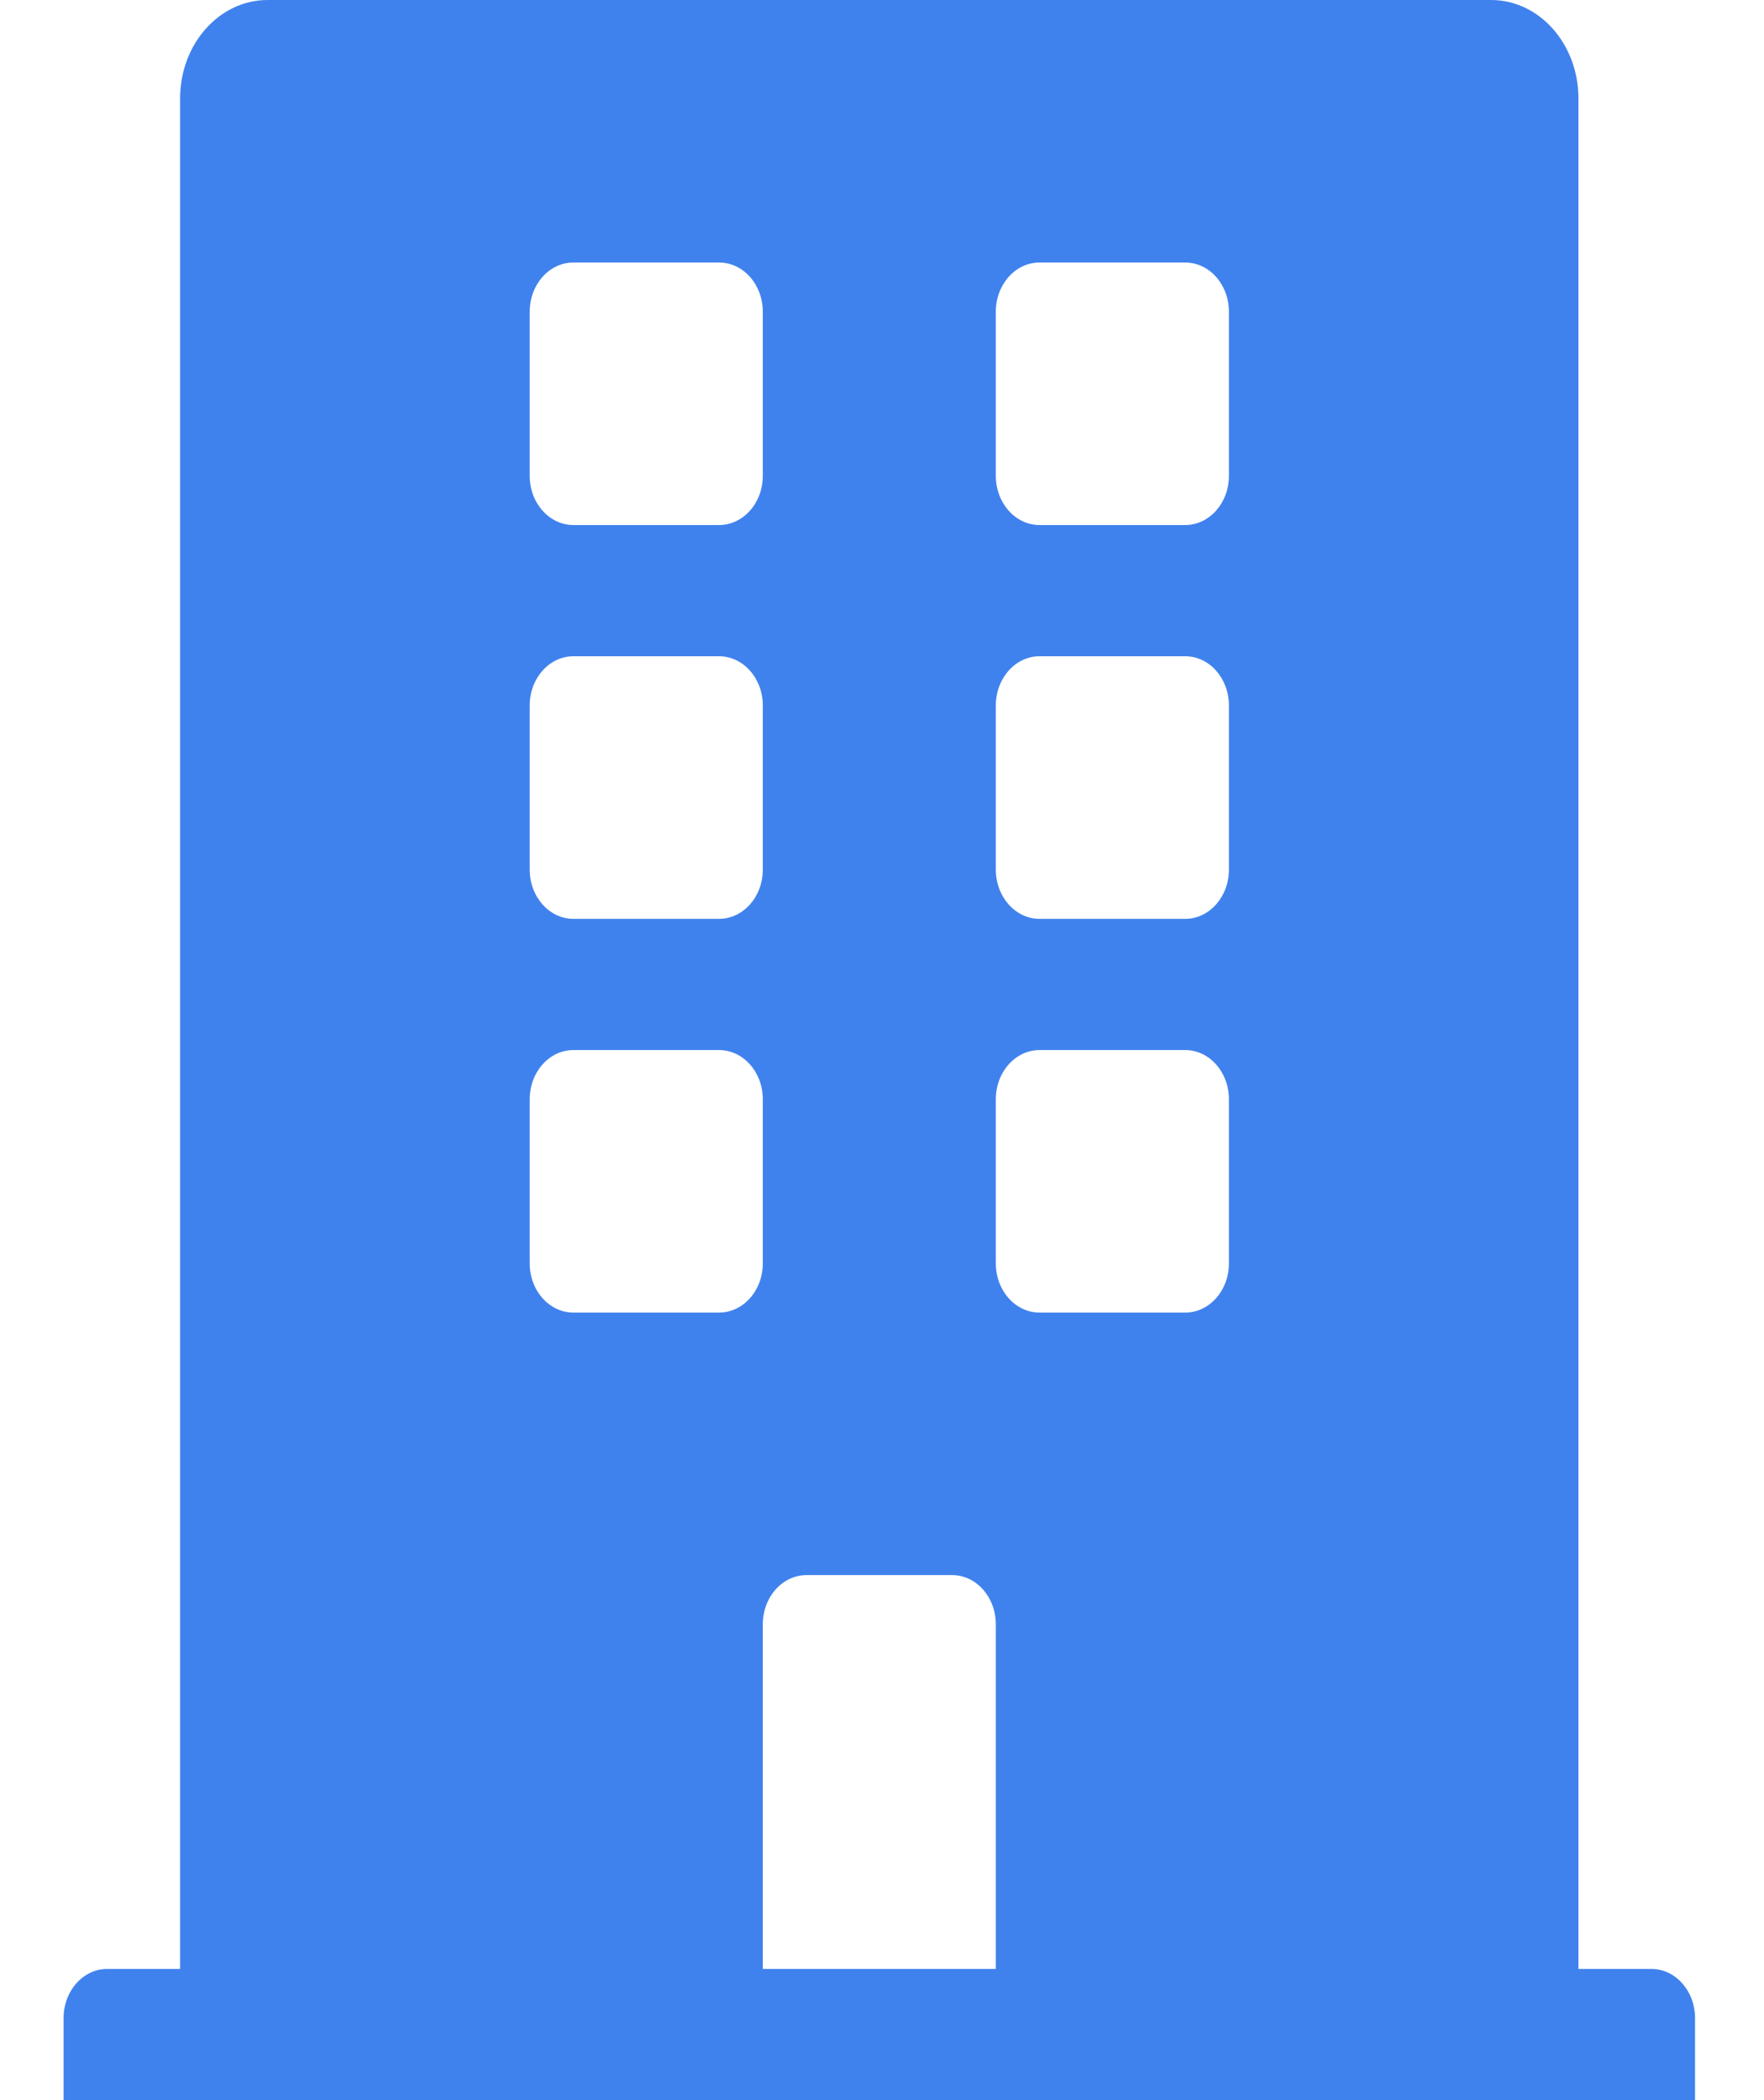 <?xml version="1.0" encoding="UTF-8" standalone="no"?><svg width='21' height='25' viewBox='0 0 21 25' fill='none' xmlns='http://www.w3.org/2000/svg'>
<path d='M19.659 23.438H18.791V1.172C18.791 0.525 18.326 0 17.751 0H3.185C2.61 0 2.144 0.525 2.144 1.172V23.438H1.277C0.99 23.438 0.757 23.7 0.757 24.023V25H20.179V24.023C20.179 23.7 19.946 23.438 19.659 23.438ZM6.306 3.711C6.306 3.387 6.539 3.125 6.826 3.125H8.56C8.848 3.125 9.081 3.387 9.081 3.711V5.664C9.081 5.988 8.848 6.25 8.56 6.25H6.826C6.539 6.25 6.306 5.988 6.306 5.664V3.711ZM6.306 8.398C6.306 8.075 6.539 7.812 6.826 7.812H8.56C8.848 7.812 9.081 8.075 9.081 8.398V10.352C9.081 10.675 8.848 10.938 8.56 10.938H6.826C6.539 10.938 6.306 10.675 6.306 10.352V8.398ZM8.56 15.625H6.826C6.539 15.625 6.306 15.363 6.306 15.039V13.086C6.306 12.762 6.539 12.5 6.826 12.5H8.56C8.848 12.5 9.081 12.762 9.081 13.086V15.039C9.081 15.363 8.848 15.625 8.56 15.625ZM11.855 23.438H9.081V19.336C9.081 19.012 9.314 18.75 9.601 18.75H11.335C11.622 18.75 11.855 19.012 11.855 19.336V23.438ZM14.63 15.039C14.63 15.363 14.397 15.625 14.11 15.625H12.375C12.088 15.625 11.855 15.363 11.855 15.039V13.086C11.855 12.762 12.088 12.5 12.375 12.5H14.11C14.397 12.5 14.63 12.762 14.63 13.086V15.039ZM14.63 10.352C14.63 10.675 14.397 10.938 14.11 10.938H12.375C12.088 10.938 11.855 10.675 11.855 10.352V8.398C11.855 8.075 12.088 7.812 12.375 7.812H14.11C14.397 7.812 14.63 8.075 14.63 8.398V10.352ZM14.63 5.664C14.63 5.988 14.397 6.25 14.11 6.25H12.375C12.088 6.25 11.855 5.988 11.855 5.664V3.711C11.855 3.387 12.088 3.125 12.375 3.125H14.11C14.397 3.125 14.63 3.387 14.63 3.711V5.664Z' fill='#4082ED'/>
</svg>

